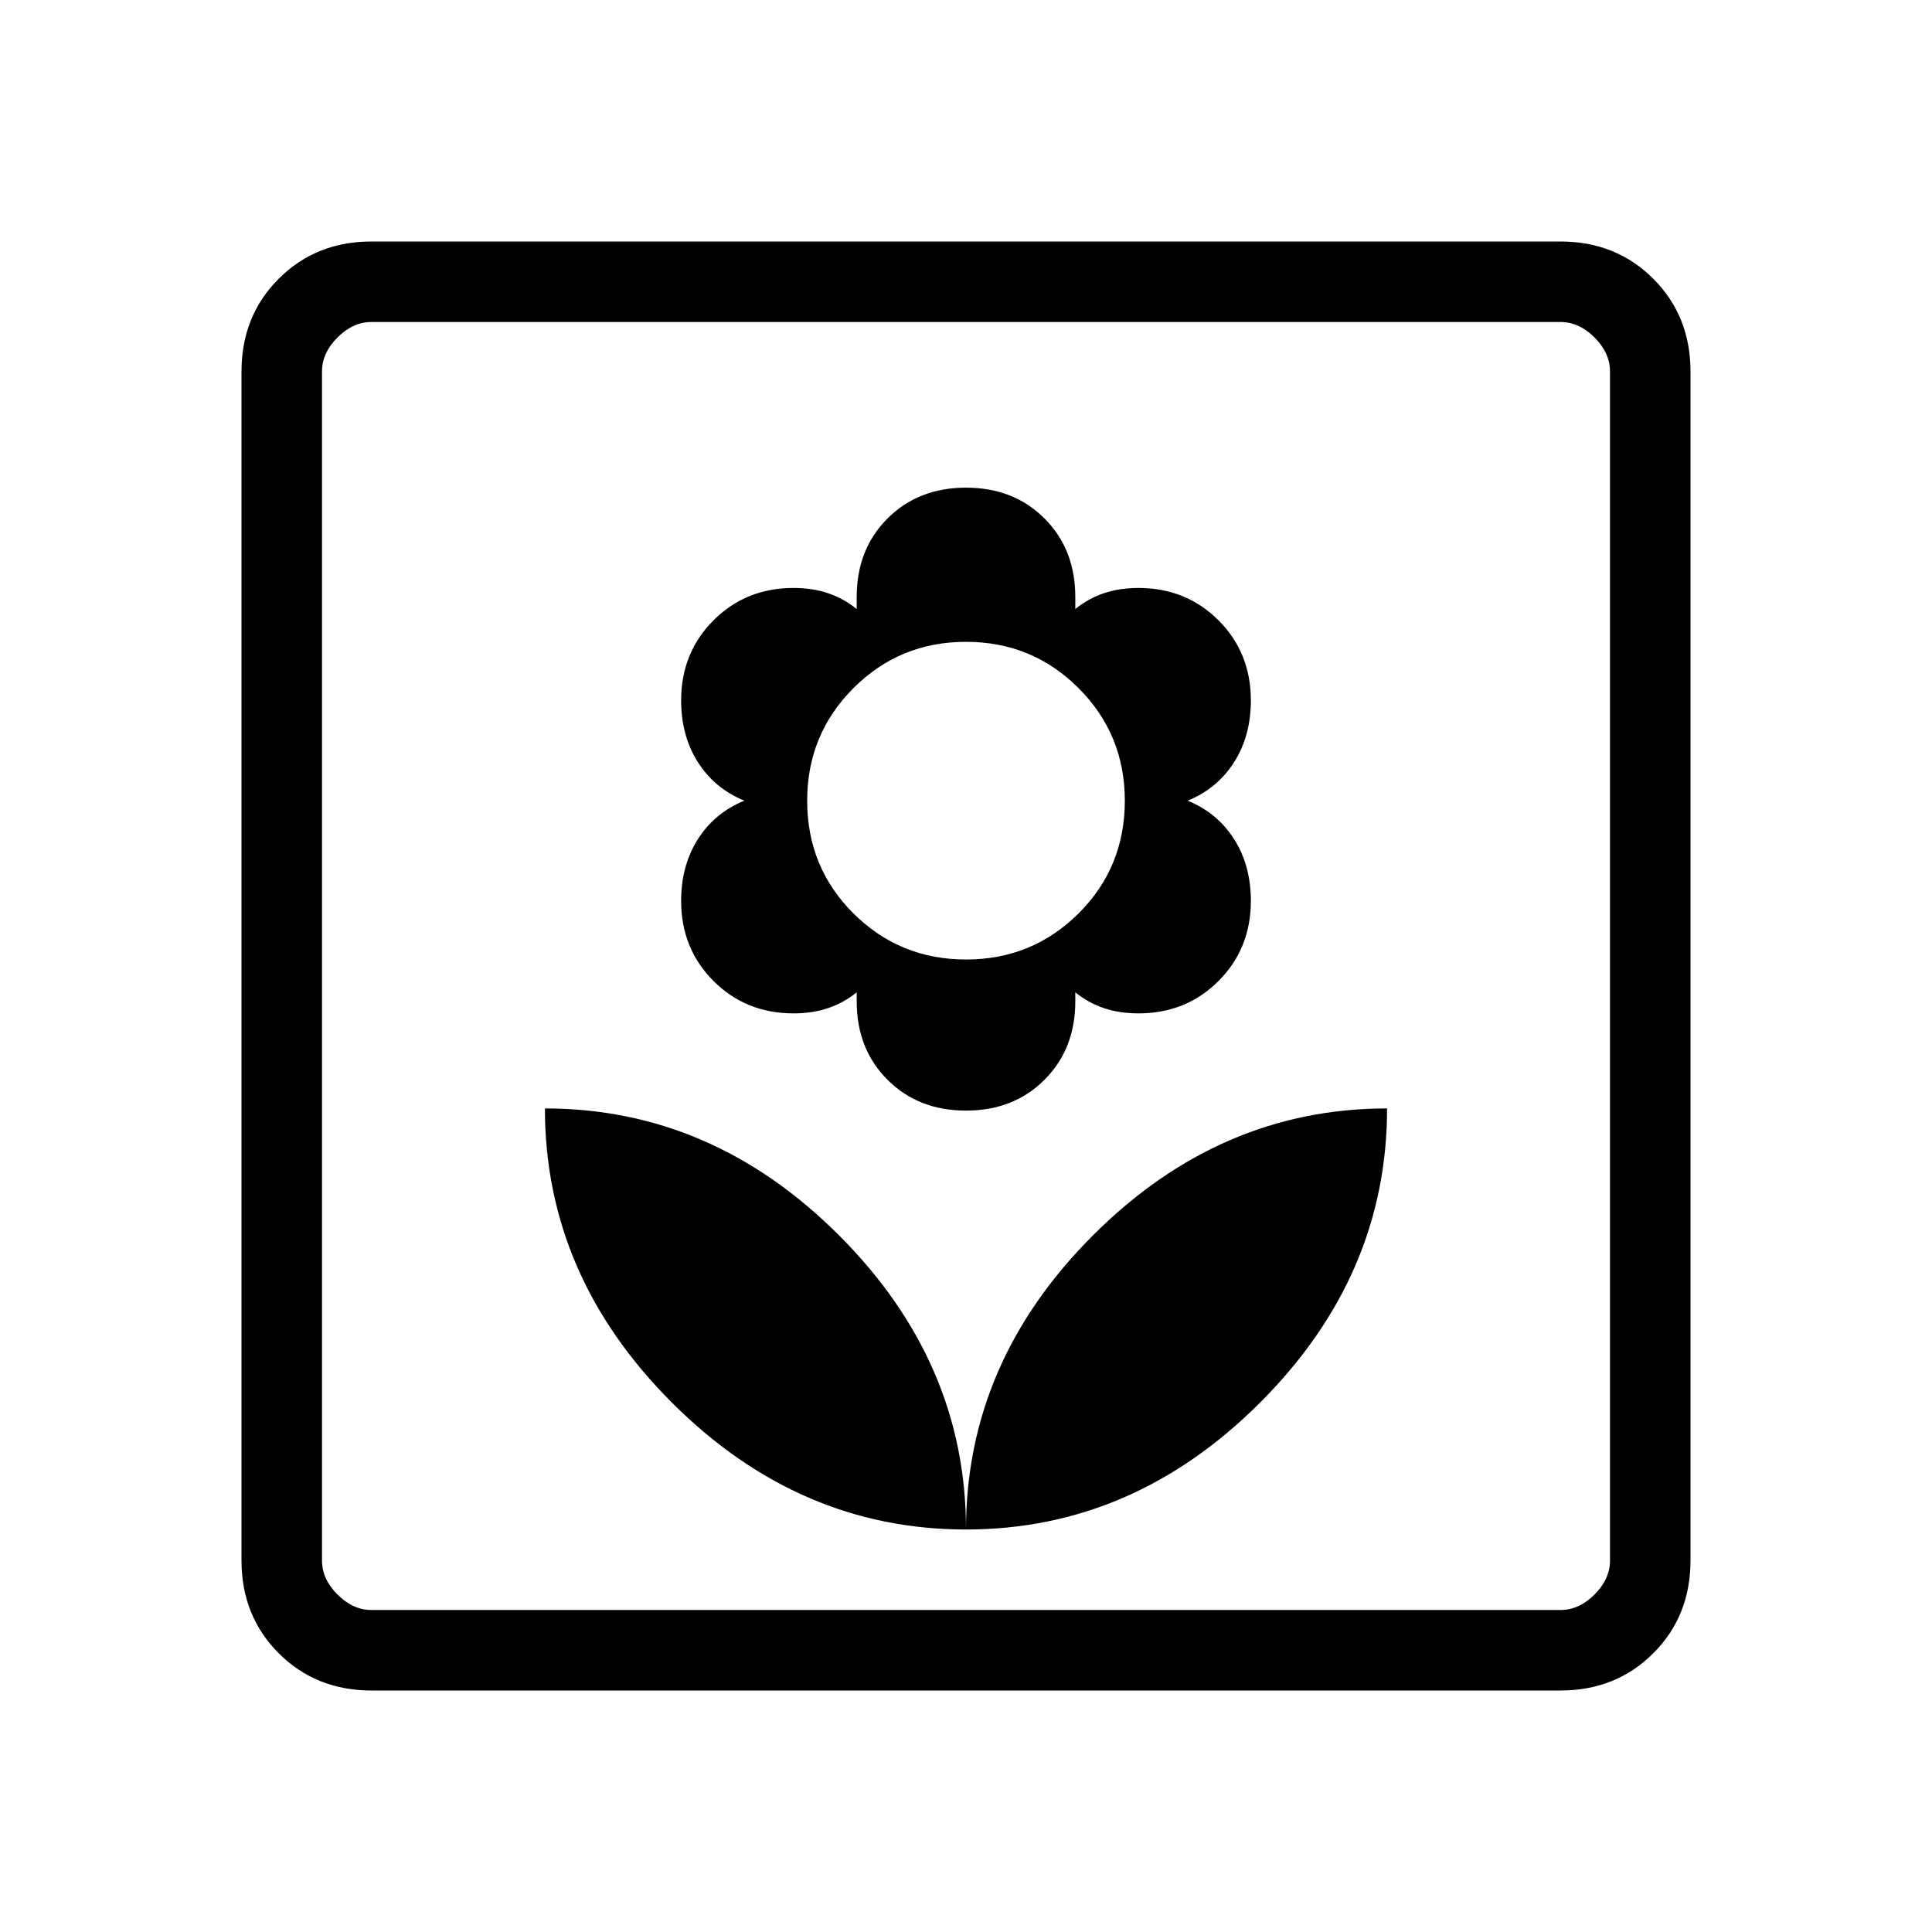 <svg xmlns="http://www.w3.org/2000/svg" height="24" viewBox="0 -960 960 960" width="24"><path d="M480-200q0-83.08-63.08-146.15-63.07-63.08-146.15-63.08 0 83.08 63.08 146.15Q396.92-200 480-200Zm0-208.15q23.69 0 39-15.31 15.31-15.31 15.31-39v-4.46q6.46 5.23 14.19 7.84 7.73 2.62 17.19 2.62 23.69 0 39.77-16.08 16.08-16.08 16.08-39.77 0-17.69-8.35-30.77-8.34-13.07-23.04-19.07 14.7-6 23.04-19.08 8.35-13.08 8.35-30.77 0-23.69-16.08-39.77-16.08-16.08-39.77-16.08-9.46 0-17.19 2.62-7.73 2.61-14.19 7.85v-6q0-23.7-15.31-39-15.31-15.31-39-15.31-23.69 0-39 15.31-15.31 15.3-15.31 39v6q-6.46-5.24-14.19-7.85-7.73-2.62-17.19-2.62-23.69 0-39.77 16.08-16.08 16.08-16.08 39.77 0 17.69 8.35 30.77 8.34 13.08 23.04 19.08-14.7 6-23.04 19.07-8.35 13.08-8.35 30.77 0 23.69 16.08 39.77 16.08 16.08 39.77 16.08 9.46 0 17.19-2.62 7.73-2.61 14.19-7.84v4.46q0 23.69 15.31 39 15.31 15.31 39 15.31Zm0-75.08q-32.92 0-55.92-22.89-23-22.88-23-56.03 0-32.93 23-55.93t55.92-23q32.92 0 55.92 23t23 55.93q0 33.15-23 56.03-23 22.89-55.92 22.89ZM480-200q83.08 0 146.15-63.08 63.08-63.07 63.08-146.15-83.08 0-146.15 63.08Q480-283.08 480-200Zm-295.38 80q-27.62 0-46.12-18.5Q120-157 120-184.62v-590.76q0-27.62 18.5-46.12Q157-840 184.62-840h590.76q27.62 0 46.12 18.5Q840-803 840-775.38v590.76q0 27.62-18.5 46.12Q803-120 775.38-120H184.62Zm0-40h590.76q9.24 0 16.93-7.69 7.69-7.69 7.69-16.93v-590.76q0-9.24-7.69-16.93-7.69-7.69-16.93-7.69H184.62q-9.24 0-16.93 7.69-7.69 7.69-7.69 16.93v590.76q0 9.24 7.69 16.93 7.69 7.69 16.93 7.69ZM160-160v-640 640Z"/></svg>